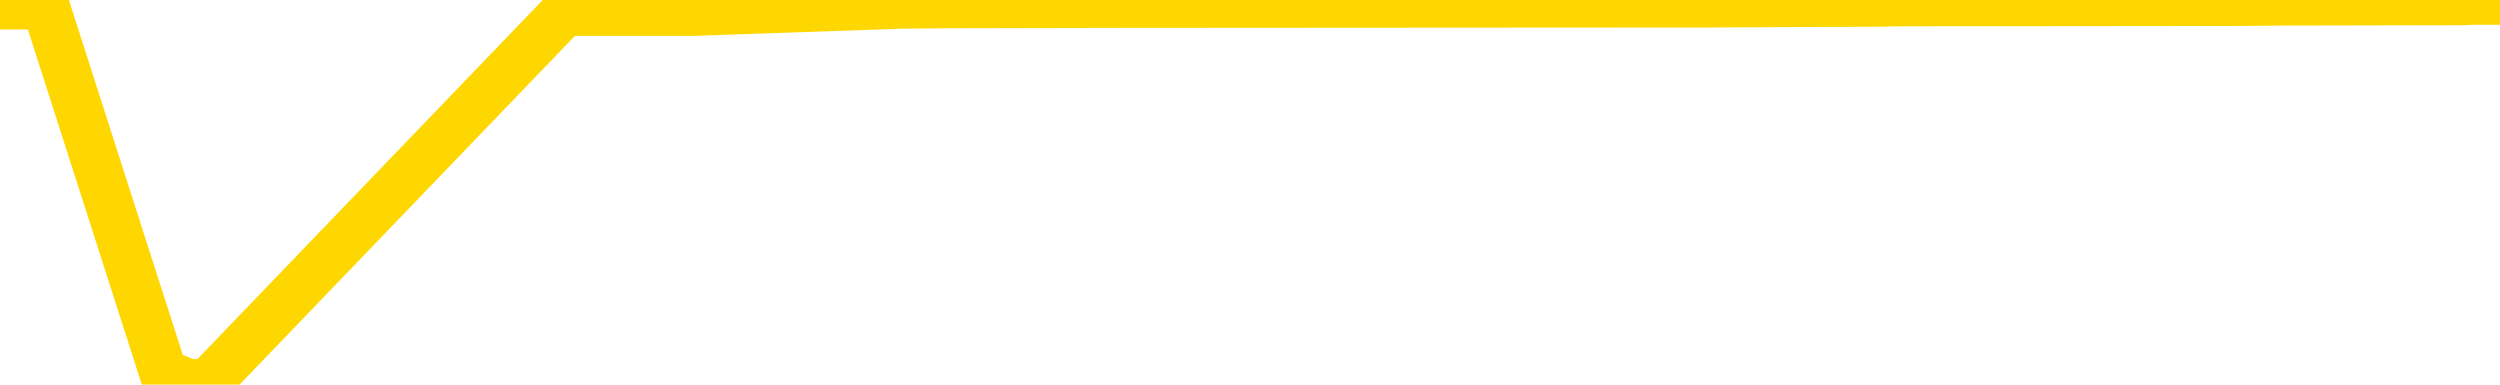 <svg xmlns="http://www.w3.org/2000/svg" version="1.1" viewBox="0 0 6500 1000">
	<path fill="none" stroke="gold" stroke-width="125" stroke-linecap="round" stroke-linejoin="round" d="M0 2754  L-1255987 2754 L-1255802 2753 L-1255312 2751 L-1255019 2750 L-1254707 2749 L-1254473 2748 L-1254420 2746 L-1254360 2745 L-1254207 2744 L-1254167 2742 L-1254034 2741 L-1253741 2741 L-1253201 2741 L-1252591 2740 L-1252543 2740 L-1251902 2739 L-1251869 2739 L-1251344 2739 L-1251211 2738 L-1250821 2736 L-1250493 2735 L-1250376 2733 L-1250164 2732 L-1249447 2732 L-1248877 2731 L-1248770 2731 L-1248596 2730 L-1248374 2728 L-1247973 2727 L-1247947 2726 L-1247019 2724 L-1246932 2723 L-1246849 2721 L-1246779 2719 L-1246482 2718 L-1246330 2717 L-1244440 2718 L-1244339 2718 L-1244077 2718 L-1243783 2718 L-1243642 2717 L-1243393 2717 L-1243357 2716 L-1243199 2715 L-1242735 2713 L-1242482 2713 L-1242270 2711 L-1242019 2710 L-1241670 2709 L-1240743 2708 L-1240649 2706 L-1240238 2705 L-1239067 2704 L-1237878 2703 L-1237786 2701 L-1237759 2700 L-1237492 2698 L-1237194 2696 L-1237065 2695 L-1237027 2693 L-1236213 2693 L-1235829 2694 L-1234768 2695 L-1234707 2695 L-1234442 2711 L-1233971 2727 L-1233778 2742 L-1233515 2758 L-1233178 2757 L-1233042 2756 L-1232587 2755 L-1231843 2755 L-1231826 2754 L-1231661 2752 L-1231592 2752 L-1231076 2751 L-1230048 2751 L-1229851 2750 L-1229363 2750 L-1229001 2749 L-1228592 2749 L-1228207 2750 L-1226503 2750 L-1226405 2750 L-1226333 2750 L-1226272 2750 L-1226088 2749 L-1225751 2749 L-1225111 2748 L-1225034 2747 L-1224972 2747 L-1224786 2746 L-1224706 2746 L-1224529 2745 L-1224510 2745 L-1224280 2745 L-1223892 2744 L-1223003 2744 L-1222964 2743 L-1222876 2742 L-1222848 2741 L-1221840 2740 L-1221690 2738 L-1221666 2737 L-1221533 2736 L-1221494 2736 L-1220235 2735 L-1220177 2735 L-1219638 2734 L-1219585 2734 L-1219539 2734 L-1219143 2733 L-1219004 2732 L-1218804 2732 L-1218657 2732 L-1218493 2732 L-1218216 2732 L-1217857 2732 L-1217305 2732 L-1216660 2731 L-1216401 2729 L-1216247 2728 L-1215846 2727 L-1215806 2727 L-1215686 2726 L-1215624 2727 L-1215610 2727 L-1215516 2727 L-1215223 2726 L-1215072 2723 L-1214741 2721 L-1214664 2719 L-1214588 2718 L-1214361 2716 L-1214295 2714 L-1214067 2713 L-1214014 2711 L-1213850 2710 L-1212844 2709 L-1212661 2709 L-1212110 2708 L-1211717 2706 L-1211319 2705 L-1210469 2704 L-1210391 2703 L-1209812 2702 L-1209370 2702 L-1209129 2701 L-1208972 2701 L-1208571 2700 L-1208551 2700 L-1208106 2699 L-1207700 2698 L-1207565 2696 L-1207389 2695 L-1207253 2693 L-1207003 2691 L-1206003 2691 L-1205921 2690 L-1205785 2689 L-1205747 2688 L-1204857 2687 L-1204641 2686 L-1204198 2686 L-1204080 2685 L-1204024 2684 L-1203347 2684 L-1203247 2683 L-1203218 2683 L-1201876 2682 L-1201471 2681 L-1201431 2681 L-1200503 2680 L-1200405 2679 L-1200272 2678 L-1199868 2677 L-1199841 2677 L-1199748 2676 L-1199532 2675 L-1199121 2673 L-1197967 2672 L-1197676 2670 L-1197647 2668 L-1197039 2668 L-1196789 2666 L-1196769 2665 L-1195840 2664 L-1195788 2663 L-1195666 2662 L-1195648 2660 L-1195493 2659 L-1195317 2658 L-1195181 2657 L-1195124 2656 L-1195016 2655 L-1194931 2654 L-1194698 2654 L-1194623 2653 L-1194314 2652 L-1194197 2651 L-1194027 2650 L-1193936 2649 L-1193833 2649 L-1193810 2649 L-1193733 2649 L-1193635 2647 L-1193268 2646 L-1193163 2645 L-1192660 2645 L-1192208 2644 L-1192170 2643 L-1192146 2642 L-1192105 2641 L-1191976 2640 L-1191875 2640 L-1191434 2639 L-1191152 2638 L-1190559 2637 L-1190429 2636 L-1190154 2635 L-1190002 2634 L-1189849 2633 L-1189764 2631 L-1189686 2631 L-1189500 2630 L-1189449 2630 L-1189422 2629 L-1189342 2628 L-1189319 2627 L-1189036 2626 L-1188432 2624 L-1187436 2623 L-1187138 2622 L-1186405 2622 L-1186160 2621 L-1186070 2620 L-1185493 2619 L-1184794 2618 L-1184042 2617 L-1183724 2617 L-1183341 2615 L-1183264 2614 L-1182629 2613 L-1182444 2613 L-1182356 2613 L-1182227 2613 L-1181914 2612 L-1181864 2611 L-1181722 2610 L-1181701 2609 L-1180733 2608 L-1180187 2608 L-1179709 2608 L-1179648 2608 L-1179324 2608 L-1179303 2607 L-1179241 2607 L-1179031 2606 L-1178954 2605 L-1178899 2604 L-1178877 2604 L-1178837 2603 L-1178822 2602 L-1178064 2601 L-1178048 2600 L-1177249 2599 L-1177096 2599 L-1176191 2598 L-1175685 2597 L-1175455 2595 L-1175414 2595 L-1175299 2595 L-1175122 2594 L-1174368 2595 L-1174233 2594 L-1174069 2593 L-1173751 2592 L-1173575 2590 L-1172553 2589 L-1172529 2587 L-1172278 2586 L-1172065 2585 L-1171431 2584 L-1171193 2582 L-1171161 2581 L-1170983 2579 L-1170902 2577 L-1170813 2576 L-1170748 2575 L-1170308 2573 L-1170285 2572 L-1169744 2572 L-1169488 2571 L-1168993 2570 L-1168116 2569 L-1168079 2568 L-1168026 2567 L-1167985 2567 L-1167868 2566 L-1167592 2565 L-1167384 2563 L-1167187 2562 L-1167164 2560 L-1167114 2558 L-1167074 2558 L-1166997 2557 L-1166399 2555 L-1166339 2554 L-1166235 2553 L-1166081 2553 L-1165449 2552 L-1164769 2551 L-1164466 2549 L-1164119 2549 L-1163921 2548 L-1163873 2546 L-1163553 2545 L-1162925 2544 L-1162778 2544 L-1162742 2543 L-1162684 2542 L-1162608 2540 L-1162366 2540 L-1162278 2540 L-1162184 2539 L-1161890 2538 L-1161756 2537 L-1161696 2536 L-1161659 2535 L-1161387 2535 L-1160381 2534 L-1160205 2533 L-1160154 2533 L-1159862 2532 L-1159669 2531 L-1159336 2530 L-1158830 2529 L-1158268 2527 L-1158253 2526 L-1158236 2525 L-1158136 2523 L-1158021 2521 L-1157982 2520 L-1157944 2519 L-1157879 2519 L-1157851 2518 L-1157712 2519 L-1157419 2519 L-1157369 2519 L-1157264 2519 L-1156999 2518 L-1156534 2517 L-1156390 2517 L-1156335 2516 L-1156278 2515 L-1156087 2514 L-1155722 2513 L-1155507 2513 L-1155313 2513 L-1155255 2513 L-1155196 2512 L-1155042 2511 L-1154772 2510 L-1154342 2514 L-1154327 2514 L-1154250 2513 L-1154186 2512 L-1154056 2507 L-1154033 2506 L-1153749 2505 L-1153701 2504 L-1153646 2503 L-1153184 2503 L-1153145 2503 L-1153105 2502 L-1152914 2501 L-1152434 2500 L-1151947 2499 L-1151930 2499 L-1151892 2498 L-1151636 2497 L-1151558 2495 L-1151329 2494 L-1151313 2493 L-1151018 2491 L-1150576 2490 L-1150129 2489 L-1149624 2489 L-1149471 2488 L-1149184 2487 L-1149144 2485 L-1148813 2485 L-1148591 2484 L-1148074 2482 L-1147998 2481 L-1147750 2480 L-1147556 2478 L-1147496 2477 L-1146719 2476 L-1146645 2476 L-1146415 2476 L-1146398 2476 L-1146336 2475 L-1146141 2474 L-1145677 2474 L-1145653 2473 L-1145524 2473 L-1144223 2473 L-1144206 2473 L-1144129 2472 L-1144035 2472 L-1143818 2472 L-1143666 2471 L-1143488 2472 L-1143434 2473 L-1143147 2474 L-1143107 2474 L-1142737 2474 L-1142297 2474 L-1142114 2474 L-1141793 2473 L-1141498 2473 L-1141052 2471 L-1140980 2471 L-1140518 2469 L-1140080 2468 L-1139898 2467 L-1138444 2466 L-1138312 2465 L-1137855 2463 L-1137629 2462 L-1137242 2461 L-1136726 2459 L-1135772 2457 L-1134977 2456 L-1134303 2455 L-1133877 2453 L-1133566 2453 L-1133336 2450 L-1132653 2448 L-1132640 2445 L-1132430 2442 L-1132408 2441 L-1132234 2439 L-1131284 2439 L-1131016 2437 L-1130200 2436 L-1129890 2435 L-1129852 2434 L-1129795 2432 L-1129178 2431 L-1128540 2430 L-1126914 2429 L-1126240 2428 L-1125598 2428 L-1125521 2428 L-1125464 2428 L-1125429 2428 L-1125400 2427 L-1125288 2425 L-1125271 2425 L-1125248 2424 L-1125094 2423 L-1125041 2421 L-1124963 2421 L-1124844 2420 L-1124746 2419 L-1124629 2418 L-1124359 2416 L-1124089 2416 L-1124072 2414 L-1123872 2413 L-1123725 2412 L-1123498 2411 L-1123364 2410 L-1123056 2409 L-1122996 2408 L-1122642 2407 L-1122294 2406 L-1122193 2405 L-1122129 2403 L-1122069 2403 L-1121684 2401 L-1121303 2400 L-1121199 2399 L-1120939 2398 L-1120668 2397 L-1120509 2396 L-1120476 2395 L-1120414 2394 L-1120273 2393 L-1120089 2393 L-1120044 2392 L-1119756 2392 L-1119740 2391 L-1119507 2391 L-1119446 2390 L-1119408 2390 L-1118828 2389 L-1118694 2389 L-1118671 2385 L-1118653 2380 L-1118635 2373 L-1118619 2366 L-1118595 2360 L-1118579 2355 L-1118557 2349 L-1118541 2343 L-1118518 2340 L-1118501 2337 L-1118479 2334 L-1118462 2333 L-1118413 2330 L-1118341 2328 L-1118307 2324 L-1118283 2320 L-1118247 2317 L-1118206 2314 L-1118169 2312 L-1118153 2309 L-1118129 2307 L-1118092 2305 L-1118075 2302 L-1118052 2301 L-1118034 2299 L-1118015 2297 L-1117999 2296 L-1117970 2293 L-1117944 2291 L-1117899 2290 L-1117882 2288 L-1117840 2288 L-1117792 2286 L-1117722 2284 L-1117706 2283 L-1117690 2281 L-1117628 2280 L-1117589 2279 L-1117550 2279 L-1117384 2278 L-1117319 2277 L-1117303 2276 L-1117258 2275 L-1117200 2274 L-1116987 2273 L-1116954 2272 L-1116912 2271 L-1116833 2270 L-1116296 2270 L-1116218 2269 L-1116114 2267 L-1116025 2266 L-1115849 2265 L-1115498 2265 L-1115342 2264 L-1114905 2263 L-1114748 2262 L-1114618 2261 L-1113914 2260 L-1113713 2259 L-1112752 2257 L-1112270 2256 L-1112171 2256 L-1112079 2256 L-1111834 2255 L-1111761 2254 L-1111318 2252 L-1111222 2252 L-1111207 2251 L-1111190 2250 L-1111166 2249 L-1110700 2248 L-1110483 2247 L-1110343 2247 L-1110049 2246 L-1109961 2245 L-1109919 2244 L-1109890 2243 L-1109717 2243 L-1109658 2242 L-1109582 2241 L-1109501 2240 L-1109432 2240 L-1109122 2239 L-1109037 2238 L-1108823 2238 L-1108788 2237 L-1108105 2236 L-1108006 2235 L-1107801 2234 L-1107754 2233 L-1107476 2233 L-1107414 2232 L-1107397 2230 L-1107319 2229 L-1107011 2228 L-1106986 2227 L-1106933 2225 L-1106910 2224 L-1106787 2224 L-1106652 2222 L-1106407 2221 L-1106282 2221 L-1105635 2220 L-1105619 2220 L-1105594 2220 L-1105414 2219 L-1105338 2218 L-1105246 2217 L-1104818 2216 L-1104402 2215 L-1104009 2214 L-1103931 2213 L-1103912 2212 L-1103548 2211 L-1103312 2211 L-1103084 2210 L-1102771 2209 L-1102693 2208 L-1102612 2206 L-1102434 2205 L-1102418 2204 L-1102153 2202 L-1102073 2201 L-1101843 2201 L-1101617 2200 L-1101301 2200 L-1101126 2199 L-1100765 2199 L-1100373 2198 L-1100304 2197 L-1100240 2196 L-1100099 2194 L-1100048 2193 L-1099946 2192 L-1099444 2191 L-1099247 2190 L-1099000 2189 L-1098815 2188 L-1098515 2188 L-1098439 2187 L-1098273 2185 L-1097389 2184 L-1097360 2183 L-1097237 2181 L-1096658 2180 L-1096580 2179 L-1095867 2179 L-1095555 2179 L-1095342 2179 L-1095325 2179 L-1094939 2179 L-1094414 2178 L-1093967 2177 L-1093638 2176 L-1093485 2175 L-1093159 2175 L-1092981 2174 L-1092899 2174 L-1092693 2173 L-1092518 2172 L-1091589 2171 L-1090699 2170 L-1090660 2169 L-1090432 2169 L-1090053 2169 L-1089265 2168 L-1089031 2167 L-1088955 2166 L-1088598 2165 L-1088026 2164 L-1087759 2163 L-1087373 2162 L-1087269 2162 L-1087099 2162 L-1086481 2162 L-1086269 2162 L-1085961 2162 L-1085908 2161 L-1085781 2160 L-1085728 2160 L-1085608 2159 L-1085272 2157 L-1084313 2156 L-1084182 2155 L-1083980 2154 L-1083349 2153 L-1083037 2152 L-1082623 2151 L-1082596 2151 L-1082451 2150 L-1082031 2149 L-1080698 2149 L-1080651 2148 L-1080523 2147 L-1080506 2146 L-1079928 2144 L-1079722 2143 L-1079693 2142 L-1079652 2142 L-1079594 2141 L-1079557 2140 L-1079478 2139 L-1079336 2138 L-1078881 2137 L-1078763 2137 L-1078478 2136 L-1078105 2135 L-1078009 2134 L-1077682 2133 L-1077328 2133 L-1077158 2132 L-1077110 2131 L-1077001 2130 L-1076912 2129 L-1076884 2128 L-1076808 2127 L-1076505 2126 L-1076471 2124 L-1076399 2124 L-1076031 2123 L-1075696 2122 L-1075615 2122 L-1075395 2121 L-1075224 2120 L-1075196 2119 L-1074699 2119 L-1074150 2117 L-1073269 2116 L-1073171 2115 L-1073094 2114 L-1072819 2113 L-1072572 2111 L-1072498 2110 L-1072436 2109 L-1072318 2108 L-1072275 2107 L-1072165 2106 L-1072088 2105 L-1071388 2104 L-1071142 2103 L-1071102 2102 L-1070946 2101 L-1070347 2101 L-1070120 2101 L-1070028 2101 L-1069553 2101 L-1068955 2100 L-1068436 2099 L-1068415 2098 L-1068269 2097 L-1067949 2097 L-1067407 2097 L-1067175 2097 L-1067005 2097 L-1066518 2096 L-1066291 2096 L-1066206 2095 L-1065860 2094 L-1065534 2094 L-1065011 2093 L-1064683 2092 L-1064083 2092 L-1063885 2090 L-1063833 2089 L-1063793 2088 L-1063511 2087 L-1062827 2086 L-1062517 2085 L-1062492 2083 L-1062301 2083 L-1062078 2082 L-1061992 2081 L-1061328 2079 L-1061304 2078 L-1061082 2077 L-1060752 2076 L-1060400 2074 L-1060195 2073 L-1059963 2072 L-1059705 2071 L-1059515 2069 L-1059468 2069 L-1059241 2068 L-1059206 2067 L-1059050 2066 L-1058836 2065 L-1058662 2064 L-1058571 2064 L-1058294 2063 L-1058050 2062 L-1057735 2061 L-1057309 2061 L-1057271 2061 L-1056788 2061 L-1056555 2061 L-1056343 2060 L-1056117 2060 L-1055567 2060 L-1055320 2059 L-1054486 2059 L-1054430 2058 L-1054408 2057 L-1054250 2056 L-1053789 2055 L-1053748 2055 L-1053408 2053 L-1053275 2052 L-1053052 2051 L-1052480 2051 L-1052008 2050 L-1051813 2049 L-1051621 2048 L-1051431 2047 L-1051329 2046 L-1050961 2046 L-1050915 2045 L-1050833 2044 L-1049540 2043 L-1049491 2042 L-1049223 2042 L-1049078 2042 L-1048527 2042 L-1048410 2041 L-1048329 2041 L-1047969 2040 L-1047746 2039 L-1047464 2038 L-1047135 2037 L-1046627 2036 L-1046515 2035 L-1046436 2034 L-1046272 2033 L-1045977 2033 L-1045509 2033 L-1045312 2034 L-1045261 2034 L-1044612 2033 L-1044490 2032 L-1044036 2032 L-1044000 2032 L-1043532 2031 L-1043421 2030 L-1043405 2029 L-1043189 2029 L-1043008 2028 L-1042476 2028 L-1041446 2028 L-1041247 2028 L-1040789 2027 L-1039840 2025 L-1039742 2024 L-1039388 2023 L-1039327 2022 L-1039313 2021 L-1039277 2020 L-1038908 2019 L-1038788 2019 L-1038546 2018 L-1038382 2017 L-1038195 2016 L-1038074 2015 L-1037003 2014 L-1036145 2013 L-1035933 2011 L-1035836 2010 L-1035662 2009 L-1035328 2008 L-1035256 2007 L-1035199 2006 L-1035023 2006 L-1034635 2005 L-1034399 2005 L-1034288 2004 L-1034171 2003 L-1033190 2002 L-1033165 2001 L-1032570 2000 L-1032538 2000 L-1032389 1999 L-1032105 1998 L-1031193 1998 L-1030247 1998 L-1030094 1997 L-1029991 1997 L-1029860 1996 L-1029717 1996 L-1029690 1995 L-1029576 1994 L-1029358 1993 L-1028676 1992 L-1028547 1991 L-1028244 1991 L-1028004 1989 L-1027671 1988 L-1027032 1987 L-1026690 1986 L-1026628 1985 L-1026473 1985 L-1025551 1985 L-1025081 1985 L-1025037 1985 L-1025024 1984 L-1024983 1983 L-1024961 1982 L-1024934 1982 L-1024790 1981 L-1024367 1980 L-1024032 1980 L-1023841 1979 L-1023413 1979 L-1023225 1978 L-1022836 1977 L-1022301 1976 L-1021929 1975 L-1021907 1975 L-1021657 1974 L-1021539 1973 L-1021463 1973 L-1021328 1972 L-1021288 1971 L-1021208 1970 L-1020814 1969 L-1020318 1968 L-1020206 1967 L-1020033 1966 L-1019725 1965 L-1019277 1964 L-1018954 1964 L-1018812 1962 L-1018385 1960 L-1018231 1959 L-1018176 1957 L-1017362 1956 L-1017343 1955 L-1016971 1955 L-1016914 1955 L-1015785 1954 L-1015717 1954 L-1015159 1953 L-1014964 1952 L-1014828 1951 L-1014594 1950 L-1014247 1950 L-1014213 1948 L-1014177 1947 L-1014109 1945 L-1013760 1945 L-1013588 1944 L-1013103 1943 L-1013087 1942 L-1012762 1941 L-1012604 1941 L-1011463 1939 L-1011439 1938 L-1011247 1936 L-1011053 1936 L-1010803 1935 L-1010786 1934 L-1009766 1933 L-1009468 1932 L-1009393 1932 L-1009256 1930 L-1009081 1929 L-1008504 1927 L-1008288 1927 L-1008225 1926 L-1008094 1925 L-1008057 1923 L-1007534 1923 L-1007396 2246 L-1007382 2246 L-1007359 2246 L-1007338 2246 L-1007111 1922 L-1006335 1922 L-1006294 1922 L-1005926 1922 L-1005848 1921 L-1005796 1920 L-1005123 1919 L-1004380 1918 L-1003955 1918 L-1003508 1918 L-1002446 1917 L-1002134 1915 L-1001724 1915 L-1001652 1914 L-1001128 1914 L-1001033 1914 L-1001016 1914 L-1000571 1913 L-1000385 1912 L-999605 1910 L-998933 1909 L-998521 1907 L-998289 1905 L-998148 1904 L-998067 1903 L-998046 1902 L-997970 1902 L-997842 1901 L-997525 1902 L-997301 1902 L-996976 1901 L-996914 1901 L-996544 1901 L-996511 1901 L-996302 1901 L-995634 1901 L-995557 1901 L-995399 1900 L-995288 1900 L-994962 1899 L-994807 1898 L-994466 1898 L-994409 1896 L-994071 1895 L-993867 1894 L-993814 1892 L-992438 1891 L-992308 1891 L-991875 1890 L-991554 1889 L-990727 1887 L-990603 1886 L-989872 1885 L-989717 1883 L-989676 1882 L-989622 1881 L-989599 1881 L-989485 1880 L-989189 1879 L-988899 1878 L-988844 1877 L-988724 1877 L-988693 1876 L-988594 1875 L-988150 1875 L-987998 1874 L-987163 1874 L-986621 1873 L-986286 1873 L-986271 1872 L-986195 1872 L-986079 1871 L-985884 1870 L-985620 1869 L-984785 1868 L-984689 1868 L-984167 1867 L-984126 1866 L-984026 1865 L-983198 1865 L-983063 1864 L-982724 1864 L-982170 1863 L-981791 1863 L-981628 1862 L-981318 1861 L-980505 1860 L-980199 1859 L-979931 1859 L-979609 1859 L-979288 1860 L-979013 1860 L-978184 1859 L-978089 1858 L-977997 1855 L-977892 1853 L-977505 1850 L-977025 1849 L-977009 1848 L-976890 1847 L-976522 1845 L-976427 1845 L-975593 1843 L-975516 1842 L-975217 1841 L-975126 1840 L-974719 1839 L-974609 1837 L-973909 1836 L-973436 1836 L-973376 1835 L-973157 1833 L-972884 1832 L-972771 1831 L-971743 1831 L-971357 1830 L-971337 1829 L-971004 1828 L-970759 1827 L-970326 1827 L-970216 1826 L-970098 1825 L-969646 1823 L-969056 1822 L-968719 1822 L-966827 1821 L-966713 1819 L-966501 1818 L-965183 1817 L-965076 1633 L-965010 1451 L-964974 1283 L-964912 1283 L-964413 1465 L-963738 1646 L-963716 1813 L-963446 1811 L-962477 1811 L-961788 1810 L-961626 1809 L-961085 1808 L-960996 1808 L-959976 1807 L-959029 1805 L-958663 1806 L-958560 1807 L-957972 1807 L-957913 1807 L-957812 1806 L-957372 1804 L-957264 1804 L-956823 1803 L-955823 1800 L-955566 1798 L-955464 1795 L-955333 1794 L-954967 1792 L-954386 1790 L-954355 1790 L-954039 1789 L-952056 1788 L-951941 1787 L-951873 1787 L-951514 1786 L-949896 1785 L-949718 1785 L-949574 1785 L-948752 1786 L-948699 1787 L-948644 1787 L-948210 1787 L-947230 1788 L-947156 1788 L-946071 1787 L-945858 1787 L-945142 1785 L-944753 1785 L-944535 1783 L-944215 1781 L-943721 1780 L-943594 1779 L-943365 1777 L-943132 1776 L-943073 1775 L-942784 1774 L-942512 1772 L-941482 1772 L-939817 1771 L-939397 1770 L-939260 1769 L-939104 1769 L-938799 1768 L-938571 1767 L-938412 1766 L-938253 1764 L-938084 1763 L-938036 1762 L-937983 1761 L-937961 1761 L-937575 1760 L-937326 1760 L-937055 1760 L-936894 1760 L-936805 1760 L-935146 1760 L-934981 1761 L-934601 1760 L-934141 1760 L-933531 1758 L-932438 1758 L-932007 1757 L-931976 1756 L-931913 1755 L-931896 1754 L-930192 1753 L-930150 1753 L-929684 1752 L-929497 1751 L-929465 1749 L-928869 1749 L-928820 1748 L-928497 1747 L-928446 1746 L-928236 1745 L-928218 1744 L-927951 1743 L-927899 1742 L-927430 1741 L-926919 1740 L-926841 1740 L-926547 1739 L-926530 1738 L-926491 1737 L-926420 1736 L-926263 1735 L-925317 1735 L-925261 1735 L-924740 1735 L-924547 1735 L-924446 1735 L-924221 1734 L-923711 1734 L-923323 1756 L-923253 1756 L-922905 1755 L-922548 1754 L-921419 1731 L-921367 1729 L-921141 1728 L-921107 1727 L-920983 1726 L-920884 1726 L-920619 1726 L-919879 1726 L-919300 1726 L-919007 1726 L-918301 1726 L-918122 1726 L-918099 1726 L-917463 1725 L-917152 1724 L-916755 1724 L-916726 1723 L-916705 1722 L-916551 1721 L-915866 1721 L-915849 1721 L-915509 1721 L-915237 1721 L-915200 1720 L-915143 1718 L-915122 1717 L-915050 1717 L-914718 1716 L-914612 1715 L-914583 1713 L-914385 1712 L-914232 1712 L-913364 1711 L-912801 1709 L-912785 1709 L-912684 1708 L-912582 1709 L-912435 1709 L-912357 1709 L-912319 1708 L-912264 1708 L-912190 1707 L-912045 1706 L-911564 1706 L-911159 1705 L-910293 1706 L-910273 1706 L-910015 1706 L-909939 1706 L-909910 1705 L-909899 1703 L-909882 1703 L-909589 1702 L-909550 1701 L-909478 1700 L-909404 1699 L-909199 1699 L-909039 1696 L-908738 1694 L-908660 1690 L-908643 1688 L-908427 1686 L-908196 1686 L-908086 1687 L-907716 1688 L-907558 1688 L-907326 1688 L-907158 1688 L-907013 1687 L-906881 1686 L-905605 1685 L-905201 1683 L-905141 1682 L-905024 1680 L-904599 1680 L-904583 1678 L-904521 1677 L-904248 1676 L-904136 1675 L-903853 1673 L-903576 1672 L-903151 1671 L-903129 1670 L-903050 1669 L-902925 1668 L-902338 1667 L-901947 1667 L-901611 1666 L-901022 1665 L-900920 1665 L-900750 1664 L-900613 1664 L-899786 1663 L-898600 1662 L-898564 1662 L-898509 1662 L-898288 1661 L-898083 1661 L-897929 1661 L-897672 1660 L-897596 1659 L-897053 1658 L-897016 1657 L-896768 1657 L-896380 1656 L-895554 1655 L-895196 1654 L-894886 1654 L-894628 1653 L-894404 1653 L-893998 1652 L-893881 1651 L-893698 1650 L-893645 1650 L-893456 1649 L-893286 1648 L-893257 1648 L-892976 1647 L-892666 1646 L-892528 1645 L-892218 1644 L-892024 1644 L-892009 1644 L-891290 1644 L-891156 1642 L-890858 1641 L-890768 1640 L-890167 1640 L-890129 1639 L-890050 1639 L-889430 1638 L-889279 1636 L-889238 1635 L-888927 1635 L-888736 1634 L-888543 1632 L-888487 1630 L-888178 1630 L-888126 1629 L-888071 1630 L-888046 1630 L-887921 1630 L-887110 1629 L-887034 1628 L-886493 1627 L-886224 1626 L-885565 1625 L-884657 1625 L-884416 1624 L-883884 1623 L-883667 1622 L-882559 1623 L-882509 1623 L-881733 1623 L-881185 1622 L-881074 1621 L-880922 1620 L-880866 1619 L-880701 1618 L-880324 1617 L-879876 1616 L-879821 1616 L-879667 1615 L-878987 1614 L-878767 1613 L-878249 1612 L-877400 1611 L-877384 1610 L-875593 1609 L-875039 1608 L-874921 1607 L-873916 1607 L-873879 1606 L-873646 1606 L-873554 1606 L-873514 1606 L-873182 1605 L-872830 1604 L-872565 1603 L-872278 1602 L-871967 1600 L-871713 1598 L-871619 1598 L-871129 1597 L-870922 1596 L-870356 1595 L-870242 1596 L-869891 1595 L-869840 1595 L-869799 1595 L-869196 1593 L-868462 1592 L-867881 1590 L-867645 1589 L-867105 1586 L-866952 1584 L-866451 1584 L-866241 1582 L-866218 1582 L-866159 1581 L-865197 1581 L-865019 1580 L-864577 1580 L-864553 1578 L-864398 1577 L-864316 1577 L-864166 1578 L-863519 1578 L-863469 1577 L-862349 1576 L-861365 1575 L-861304 1575 L-860583 1574 L-859718 1573 L-859339 1572 L-859121 1572 L-858361 1571 L-858309 1571 L-858000 1569 L-857149 1569 L-856955 1568 L-856779 1567 L-856554 1567 L-856428 1566 L-856236 1566 L-856003 1566 L-855833 1566 L-855547 1566 L-855268 1566 L-855185 1565 L-855014 1564 L-854998 1562 L-854843 1561 L-854804 1561 L-854029 1560 L-853952 1560 L-853720 1558 L-853293 1557 L-852948 1557 L-852365 1556 L-852096 1556 L-851837 1556 L-851707 1554 L-851691 1553 L-851577 1552 L-851554 1552 L-851320 1551 L-851284 1550 L-849967 1550 L-849912 1549 L-849233 1548 L-848660 1548 L-848535 1548 L-848382 1548 L-848305 1548 L-847993 1546 L-847720 1545 L-847631 1543 L-847529 1543 L-846601 1543 L-846525 1543 L-846161 1543 L-846136 1542 L-846100 1541 L-845324 1539 L-845232 1539 L-845092 1538 L-844691 1537 L-844429 1537 L-844186 1538 L-843971 1537 L-843891 1537 L-843815 1537 L-843738 1537 L-843551 1538 L-843485 1538 L-843235 1538 L-843180 1537 L-843043 1536 L-842963 1534 L-842850 1534 L-842626 1533 L-842462 1532 L-842421 1531 L-842252 1530 L-841881 1529 L-841866 1529 L-841750 1528 L-841029 1527 L-840993 1526 L-840860 1526 L-840512 1525 L-840101 1525 L-840065 1525 L-839987 1525 L-839948 1524 L-839584 1523 L-839379 1522 L-839364 1521 L-839019 1520 L-838670 1520 L-838345 1520 L-838243 1520 L-838090 1520 L-837896 1519 L-837664 1519 L-837572 1519 L-837416 1519 L-837339 1519 L-837298 1518 L-837185 1517 L-837161 1516 L-836911 1516 L-836772 1515 L-836194 1512 L-835366 1511 L-834878 1509 L-834757 1508 L-834718 1507 L-834705 1507 L-834553 1505 L-834452 1503 L-834219 1502 L-833829 1501 L-833525 1500 L-833509 1499 L-833338 1498 L-833100 1497 L-832503 1497 L-831899 1496 L-831860 1496 L-831819 1496 L-831666 1495 L-831613 1494 L-831551 1493 L-831482 1493 L-831428 1491 L-831403 1490 L-831356 1489 L-831261 1488 L-831124 1487 L-830971 1486 L-830839 1485 L-830798 1485 L-830762 1484 L-830700 1484 L-830427 1482 L-830113 1481 L-830072 1479 L-829987 1479 L-829809 1478 L-829572 1477 L-829214 1476 L-829184 1475 L-828615 1475 L-828492 1474 L-828256 1473 L-828234 1473 L-827952 1472 L-827667 1472 L-827411 1472 L-826839 1471 L-826543 1470 L-826467 1470 L-825768 1469 L-825690 1468 L-825655 1467 L-825629 1466 L-825577 1465 L-825383 1464 L-825243 1462 L-825207 1461 L-825167 1461 L-824571 1460 L-824339 1459 L-824056 1465 L-824001 1470 L-823927 1475 L-823849 1480 L-823613 1479 L-823369 1478 L-823234 1477 L-823127 1476 L-823047 1475 L-822660 1474 L-822533 1473 L-822381 1472 L-822343 1471 L-822197 1470 L-821975 1470 L-821802 1469 L-821733 1468 L-820911 1466 L-820895 1466 L-820600 1465 L-819813 1465 L-819503 1465 L-819357 1464 L-819128 1463 L-818928 1461 L-817991 1461 L-817954 1460 L-817931 1459 L-817891 1457 L-817622 1456 L-817025 1456 L-816962 1455 L-816926 1454 L-816909 1453 L-816214 1453 L-816013 1453 L-815981 1453 L-815648 1453 L-815540 1452 L-814915 1451 L-814411 1450 L-814374 1448 L-813932 1448 L-813835 1447 L-813677 1447 L-813363 1447 L-813351 1447 L-812911 1448 L-812429 1449 L-812300 1449 L-811980 1449 L-811911 1448 L-811607 1448 L-811431 1447 L-811238 1447 L-810995 1445 L-810797 1443 L-810772 1442 L-810194 1441 L-810124 1440 L-809714 1439 L-809660 1438 L-809614 1438 L-809250 1437 L-809103 1436 L-808898 1435 L-808802 1435 L-808647 1434 L-808585 1433 L-808437 1432 L-808337 1431 L-807780 1431 L-807758 1433 L-807586 1433 L-807044 1434 L-806983 1434 L-806929 1433 L-806900 1431 L-806829 1430 L-806813 1429 L-806749 1428 L-806713 1426 L-806558 1425 L-806232 1424 L-805666 1424 L-805652 1423 L-805590 1421 L-805488 1420 L-805442 1420 L-805199 1419 L-804777 1419 L-804623 1419 L-802881 1417 L-802339 1416 L-801396 1415 L-800987 1415 L-800445 1413 L-800249 1412 L-800080 1411 L-799785 1411 L-799670 1410 L-799655 1410 L-799500 1409 L-799360 1408 L-799284 1406 L-799152 1406 L-798804 1406 L-798433 1407 L-797835 1407 L-797659 1407 L-797503 1406 L-797234 1406 L-797083 1406 L-796792 1408 L-796768 1410 L-796685 1411 L-796457 1413 L-795758 1412 L-795631 1411 L-795200 1411 L-795106 1410 L-793901 1410 L-793852 1409 L-793558 1409 L-793155 1408 L-792879 1406 L-792860 1406 L-792742 1405 L-792666 1404 L-792484 1403 L-792004 1402 L-791553 1401 L-791143 1400 L-791112 1399 L-790694 1398 L-790580 1398 L-790462 1398 L-790447 1398 L-790252 1397 L-790231 1396 L-789999 1395 L-789555 1394 L-789236 1392 L-788771 1392 L-788606 1392 L-788451 1391 L-788295 1391 L-787842 1391 L-787523 1391 L-787468 1392 L-787097 1392 L-787059 1392 L-786732 1392 L-786616 1392 L-786517 1391 L-786191 1389 L-785804 1388 L-785543 1388 L-785185 1386 L-784928 1385 L-782758 1384 L-782709 1383 L-782686 1383 L-782275 1383 L-782213 1383 L-782143 1383 L-781912 1383 L-781601 1383 L-781298 1381 L-781254 1380 L-780946 1379 L-780813 1379 L-780596 1378 L-779884 1377 L-779729 1377 L-779591 1376 L-779442 1376 L-779421 1376 L-779227 1375 L-779201 1374 L-779110 1374 L-779088 1373 L-779072 1372 L-778972 1371 L-778043 1370 L-777585 1370 L-776493 1369 L-776071 1369 L-775667 1368 L-775628 1367 L-775375 1366 L-774600 1365 L-774584 1364 L-774559 1363 L-774366 1362 L-773630 1361 L-773361 1360 L-773320 1360 L-772921 1358 L-772896 1357 L-772107 1356 L-771427 1356 L-770056 1355 L-769786 1354 L-769737 1353 L-769200 1351 L-769167 1351 L-769065 1349 L-768741 1348 L-768662 1347 L-768393 1347 L-767480 1347 L-767342 1347 L-767093 1345 L-766547 1345 L-766125 1344 L-765932 1343 L-765917 1343 L-765779 1342 L-765685 1341 L-765558 1340 L-765298 1339 L-765273 1337 L-765182 1337 L-764872 1336 L-764811 1335 L-764694 1335 L-764345 1335 L-763534 1335 L-763303 1333 L-762474 1333 L-762241 1332 L-762025 1331 L-761506 1331 L-760868 1330 L-760452 1329 L-760130 1328 L-759649 1328 L-759223 1328 L-759162 1327 L-758814 1327 L-758773 1326 L-758759 1325 L-758660 1324 L-758614 1324 L-758129 1323 L-757328 1323 L-756993 1323 L-755912 1322 L-755432 1321 L-755409 1320 L-755269 1319 L-754713 1319 L-754017 1318 L-753708 1317 L-753486 1316 L-753381 1315 L-753279 1314 L-752607 1313 L-752513 1312 L-752491 1312 L-752414 1311 L-752236 1311 L-752064 1311 L-751883 1310 L-751870 1310 L-751794 1309 L-751629 1308 L-751114 1307 L-751099 1306 L-750958 1306 L-750596 1305 L-750571 1305 L-750441 1305 L-750416 1304 L-750054 1303 L-749528 1301 L-749435 1301 L-749219 1299 L-749126 1298 L-749101 1297 L-748637 1296 L-748560 1296 L-748158 1296 L-747707 1296 L-746455 1295 L-746417 1294 L-745985 1293 L-745952 1292 L-745233 1292 L-745057 1291 L-744921 1290 L-744615 1289 L-744560 1288 L-744535 1287 L-744519 1285 L-744344 1284 L-744155 1283 L-743647 1283 L-743273 1277 L-742935 1269 L-742896 1263 L-742177 1257 L-742084 1256 L-742045 1255 L-741503 1255 L-741480 1255 L-741078 1254 L-740652 1253 L-740381 1253 L-740201 1252 L-739956 1251 L-739932 1250 L-739876 1248 L-739259 1247 L-738756 1246 L-738369 1246 L-737750 1247 L-737534 1247 L-737379 1248 L-736087 1246 L-735987 1246 L-735545 1244 L-735214 1243 L-734913 1241 L-734671 1241 L-733936 1239 L-733357 1238 L-732527 1237 L-732427 1237 L-731869 1236 L-731731 1235 L-730090 1234 L-730029 1234 L-729935 1234 L-728968 1234 L-728790 1233 L-728503 1233 L-728285 1233 L-728207 1232 L-727936 1232 L-727821 1232 L-727668 1231 L-727357 1230 L-727279 1229 L-727188 1229 L-727111 1228 L-726994 1228 L-726815 1228 L-726723 1227 L-726685 1226 L-726182 1226 L-725963 1225 L-725834 1225 L-725679 1224 L-725624 1223 L-725500 1223 L-725115 1223 L-724606 1222 L-724534 1221 L-724054 1220 L-723977 1219 L-723876 1219 L-723643 1219 L-723178 1219 L-722948 1219 L-722932 1219 L-722700 1219 L-722545 1219 L-722483 1219 L-722290 1218 L-722020 1216 L-721268 1215 L-720315 1215 L-720279 1214 L-720054 1214 L-719614 1214 L-719333 1213 L-718985 1212 L-717916 1211 L-716988 1211 L-716857 1211 L-716811 1211 L-716741 1210 L-716587 1210 L-716509 1209 L-716336 1207 L-715901 1205 L-715697 1205 L-715636 1203 L-715054 1202 L-714900 1200 L-714784 1200 L-714744 1199 L-714574 1198 L-714437 1197 L-714227 1196 L-714149 1195 L-714126 1194 L-713917 1192 L-713507 1191 L-713483 1191 L-713259 1190 L-713114 1189 L-713079 1188 L-713066 1187 L-713043 1187 L-712810 1186 L-712625 1185 L-712407 1184 L-712382 1183 L-711693 1182 L-711589 1182 L-711554 1181 L-711533 1180 L-711339 1179 L-711286 1178 L-711169 1177 L-711087 1177 L-710976 1176 L-710662 1175 L-710202 1174 L-709947 1173 L-709713 1172 L-709583 1171 L-709231 1170 L-709172 1169 L-709019 1168 L-708447 1167 L-708360 1166 L-708207 1164 L-707911 1163 L-707541 1161 L-707238 1159 L-707161 1159 L-706756 1158 L-706588 1158 L-706444 1158 L-705904 1158 L-705844 1158 L-705828 1156 L-705662 1155 L-705456 1155 L-705381 1155 L-705288 1154 L-704878 1153 L-704863 1152 L-704839 1152 L-704646 1151 L-704570 1159 L-704399 1166 L-704337 1173 L-704321 1180 L-703807 1179 L-703586 1178 L-702967 1177 L-702713 1176 L-702519 1175 L-702480 1174 L-702406 1174 L-702341 1174 L-701691 1174 L-701652 1175 L-701478 1175 L-701412 1175 L-700738 1175 L-700349 1173 L-700087 1173 L-699849 1172 L-699771 1170 L-699756 1168 L-699554 1168 L-699183 1166 L-698958 1165 L-698322 1164 L-698302 1164 L-697915 1164 L-697821 1164 L-697763 1163 L-697487 1162 L-697178 1162 L-697101 1161 L-696249 1162 L-695907 1166 L-695470 1171 L-695036 1175 L-694541 1179 L-694391 1178 L-694123 1179 L-692885 1180 L-692828 1182 L-691064 1182 L-690874 1182 L-689864 1181 L-689713 1180 L-689337 1182 L-689016 1183 L-688411 1185 L-688341 1187 L-688164 1186 L-687336 1185 L-687197 1184 L-686810 1183 L-686626 1182 L-686582 1182 L-686462 1181 L-686252 1180 L-685805 1178 L-685457 1177 L-685325 1177 L-684916 1176 L-684565 1176 L-684280 1175 L-684087 1174 L-683932 1174 L-683768 1173 L-683700 1173 L-683600 1173 L-683366 1172 L-683250 1172 L-683197 1171 L-682655 1171 L-682191 1170 L-681009 1170 L-680875 1170 L-680851 1170 L-680798 1170 L-680130 1170 L-679096 1168 L-678902 1168 L-678722 1167 L-678570 1167 L-678530 1166 L-678515 1166 L-678453 1165 L-678128 1164 L-676968 1164 L-676774 1163 L-676597 1162 L-675483 1161 L-674623 1160 L-674517 1160 L-674043 1159 L-673851 1159 L-671529 1159 L-671451 1158 L-671330 1156 L-671296 1155 L-671258 1154 L-671164 1151 L-670948 1150 L-670367 1148 L-669981 1147 L-669208 1146 L-669130 1145 L-668433 1145 L-667891 1145 L-667850 1145 L-667720 1145 L-667256 1144 L-667217 1143 L-667083 1142 L-666715 1141 L-666685 1141 L-666535 1141 L-666134 1140 L-664310 1141 L-663503 1140 L-662785 1140 L-662768 1140 L-662454 1138 L-661893 1137 L-661391 1136 L-660872 1136 L-660851 1135 L-659107 1134 L-658938 1133 L-658742 1132 L-657848 1132 L-657330 1130 L-657119 1129 L-656861 1128 L-656152 1127 L-655202 1127 L-654543 1126 L-654504 1124 L-654218 1123 L-654135 1123 L-654040 1123 L-653908 1122 L-653831 1122 L-653096 1122 L-652758 1121 L-652709 1122 L-652453 1122 L-652167 1121 L-651741 1121 L-651161 1120 L-650902 1120 L-650751 1119 L-650503 1119 L-650465 1119 L-649668 1118 L-649630 1118 L-649453 1118 L-649044 1116 L-648815 1116 L-648739 1116 L-648608 1116 L-648491 1115 L-648143 1114 L-648080 1113 L-647927 1113 L-647187 1112 L-647075 1111 L-646905 1110 L-646866 1109 L-646571 1109 L-646170 1109 L-645994 1109 L-645899 1109 L-645590 1109 L-644788 1108 L-644330 1106 L-643810 1105 L-643321 1104 L-642626 1104 L-641579 1103 L-641310 1103 L-641256 1102 L-641096 1102 L-640844 1102 L-640598 1101 L-640519 1100 L-640305 1099 L-639993 1098 L-639530 1096 L-639515 1095 L-639219 1095 L-639206 1095 L-638215 1094 L-637542 1093 L-637207 1091 L-636591 1091 L-636454 1091 L-635815 1090 L-635685 1089 L-634734 1087 L-634635 1086 L-634075 1085 L-633666 1085 L-633238 1085 L-633147 1084 L-632312 1084 L-631949 1084 L-631909 1085 L-631777 1086 L-631600 1086 L-631384 1086 L-631330 1085 L-631173 1083 L-630920 1082 L-629820 1081 L-629743 1081 L-629523 1080 L-629392 1078 L-629356 1077 L-629162 1077 L-629063 1076 L-628579 1075 L-628295 1074 L-628135 1073 L-628040 1072 L-627768 1071 L-627498 1070 L-627482 1067 L-627344 1064 L-627206 1062 L-626879 1059 L-626570 1057 L-626529 1056 L-626453 1054 L-626338 1054 L-625488 1052 L-625161 1051 L-624830 1050 L-624697 1050 L-624481 1050 L-624465 1050 L-623784 1050 L-623691 1049 L-623667 1048 L-623652 1046 L-623613 1045 L-623201 1044 L-622932 1043 L-622892 1042 L-622524 1042 L-622314 1041 L-621231 1041 L-621215 1040 L-621186 1040 L-621166 1040 L-620789 1038 L-620534 1037 L-620286 1036 L-620147 1034 L-620015 1033 L-619683 1032 L-619590 1031 L-619529 1031 L-618971 1030 L-618910 1029 L-618754 1028 L-618559 1027 L-618367 1027 L-618352 1026 L-618313 1025 L-618274 1024 L-618003 1023 L-617880 1022 L-617848 1022 L-617748 1022 L-617593 1022 L-617452 1022 L-617167 1021 L-616842 1021 L-616146 1020 L-616123 1020 L-615614 1020 L-614768 1020 L-614405 1019 L-614250 1018 L-613646 1018 L-613476 1018 L-613416 1018 L-613360 1017 L-612305 1017 L-612286 1017 L-611381 1017 L-611359 1017 L-611192 1016 L-610950 1016 L-610900 1015 L-610845 1013 L-610708 1013 L-610668 1012 L-609740 1011 L-609685 1011 L-609563 1011 L-609491 1011 L-609375 1011 L-609197 1012 L-608214 1011 L-608075 1011 L-607957 1009 L-607663 1008 L-607416 1007 L-607379 1006 L-607324 1007 L-607303 1007 L-607170 1007 L-607091 1007 L-606953 1006 L-606330 1006 L-606164 1005 L-605699 1005 L-605523 1004 L-605506 1003 L-605446 1002 L-605329 1001 L-604847 1000 L-604151 999 L-603778 999 L-603609 998 L-602643 997 L-602488 996 L-602310 996 L-602218 995 L-601962 995 L-601792 995 L-601145 995 L-601134 995 L-600554 994 L-600416 994 L-600360 992 L-599625 991 L-599587 990 L-599509 990 L-598867 990 L-598093 990 L-598000 989 L-597951 989 L-597936 988 L-597900 988 L-597884 986 L-597821 985 L-597805 985 L-597785 985 L-597630 984 L-597591 983 L-597575 982 L-597536 981 L-597396 981 L-597320 980 L-596955 979 L-596607 978 L-595834 977 L-595231 976 L-595035 976 L-594805 976 L-594667 975 L-594029 975 L-593740 974 L-593718 974 L-593258 973 L-593025 973 L-592970 972 L-592932 972 L-592429 971 L-591879 970 L-591091 969 L-589968 969 L-589073 968 L-588985 968 L-588686 967 L-588614 967 L-588498 966 L-587322 965 L-586974 964 L-586951 963 L-586432 963 L-586285 962 L-586177 961 L-585968 960 L-585813 959 L-585790 958 L-585596 958 L-585520 957 L-585376 956 L-584575 955 L-584429 954 L-584149 953 L-583972 953 L-583662 952 L-582850 951 L-581922 951 L-580330 950 L-580087 949 L-579446 949 L-579250 948 L-579173 947 L-578655 946 L-578423 946 L-578400 945 L-578268 945 L-577929 944 L-577918 944 L-577702 943 L-577665 942 L-577123 941 L-576594 940 L-576526 939 L-576233 938 L-575686 936 L-575650 935 L-575598 935 L-575498 933 L-575266 933 L-574686 933 L-574588 934 L-574514 934 L-574182 933 L-573432 932 L-573393 931 L-572713 931 L-572559 931 L-572232 931 L-572016 930 L-571785 930 L-571488 929 L-571242 928 L-570891 927 L-570838 926 L-570079 926 L-569385 924 L-569035 922 L-568571 921 L-567938 921 L-567529 920 L-567451 921 L-567025 921 L-566382 920 L-566213 920 L-565471 919 L-565284 918 L-564989 917 L-564417 917 L-564391 916 L-563372 916 L-562885 915 L-562792 915 L-562731 914 L-562443 913 L-562157 912 L-562095 912 L-561915 912 L-561204 911 L-561029 910 L-560830 909 L-560678 908 L-560587 908 L-560525 907 L-559983 907 L-559672 906 L-559581 904 L-559503 903 L-558936 902 L-558845 902 L-558590 900 L-558264 899 L-558226 896 L-558072 894 L-557840 893 L-557518 892 L-556385 891 L-556186 890 L-555660 889 L-555416 889 L-555170 889 L-555090 888 L-555070 886 L-554993 885 L-554938 884 L-554860 883 L-554821 882 L-554643 880 L-554606 880 L-554374 879 L-553136 878 L-552810 877 L-552770 876 L-551988 875 L-551841 874 L-550850 873 L-550643 873 L-550218 873 L-550090 873 L-549686 874 L-549598 873 L-548941 872 L-548234 871 L-547625 871 L-547432 870 L-547199 868 L-546581 867 L-546285 866 L-545845 865 L-545691 864 L-545536 863 L-544780 862 L-544429 861 L-544027 861 L-543989 860 L-542982 860 L-542663 860 L-542416 859 L-541716 857 L-541642 857 L-541330 856 L-540250 855 L-540059 854 L-539825 854 L-539630 853 L-539130 853 L-538376 853 L-538262 853 L-538062 853 L-538021 852 L-537928 851 L-537615 850 L-537527 849 L-537411 848 L-537093 848 L-537024 848 L-536999 847 L-536637 846 L-536599 845 L-536382 844 L-535879 845 L-535276 846 L-535065 848 L-534912 848 L-534874 848 L-534830 847 L-534795 846 L-534663 845 L-534253 844 L-533883 844 L-533829 843 L-533813 842 L-533734 841 L-533324 840 L-533171 839 L-533155 838 L-533116 837 L-532937 835 L-532861 835 L-532630 834 L-531840 833 L-531762 833 L-531027 831 L-530872 830 L-530632 829 L-530570 827 L-530485 826 L-530462 825 L-530344 823 L-530330 821 L-530268 820 L-530231 819 L-530136 818 L-530114 818 L-529998 817 L-529765 816 L-529595 815 L-528775 815 L-528374 814 L-528219 814 L-527714 814 L-527600 814 L-527003 814 L-526629 813 L-526577 813 L-526384 812 L-525687 812 L-525649 812 L-525504 812 L-525279 811 L-525017 810 L-524643 809 L-524217 808 L-524088 807 L-524068 806 L-523575 806 L-522878 805 L-522647 806 L-522493 806 L-521525 806 L-521300 807 L-521022 807 L-521006 806 L-520480 805 L-519951 804 L-519803 803 L-519784 803 L-519242 802 L-518932 801 L-518814 799 L-518623 798 L-518486 796 L-518159 795 L-518043 794 L-517733 794 L-517307 793 L-517251 793 L-517018 794 L-516922 794 L-516789 794 L-516492 794 L-516378 793 L-516014 793 L-515701 793 L-515218 792 L-515048 791 L-514800 790 L-514584 789 L-514058 789 L-513871 787 L-513516 786 L-512881 785 L-512726 784 L-511986 783 L-511566 782 L-511386 781 L-511310 781 L-511179 780 L-510885 780 L-510844 779 L-510614 779 L-510421 778 L-510166 778 L-509740 777 L-509631 776 L-509012 776 L-508831 776 L-507619 776 L-506972 777 L-506821 777 L-506784 777 L-506652 777 L-506551 776 L-506535 775 L-506453 775 L-506242 774 L-506125 773 L-505762 772 L-505391 771 L-504694 771 L-504292 770 L-504187 769 L-504169 768 L-503224 767 L-503029 766 L-502877 765 L-502821 763 L-502065 763 L-502048 765 L-501559 766 L-501429 767 L-501236 767 L-500346 766 L-500306 766 L-500268 765 L-500191 764 L-500152 764 L-500075 763 L-499991 762 L-499727 761 L-499494 761 L-499432 760 L-498952 759 L-498615 759 L-498504 758 L-498311 757 L-498134 757 L-498075 757 L-498039 756 L-497769 755 L-497071 753 L-497018 752 L-496724 750 L-496322 748 L-495758 748 L-494885 747 L-494580 746 L-494542 745 L-494419 744 L-493821 743 L-493691 743 L-493491 742 L-493453 741 L-492840 740 L-492661 739 L-492646 738 L-492428 737 L-492350 735 L-492043 735 L-491911 734 L-491679 734 L-491344 734 L-491253 734 L-491152 733 L-491115 732 L-490571 732 L-490379 731 L-489838 730 L-489412 729 L-489280 729 L-489219 729 L-488987 729 L-488971 729 L-488483 730 L-488402 730 L-488384 730 L-486992 731 L-486856 731 L-486742 730 L-486108 729 L-485968 729 L-485850 728 L-485696 726 L-485660 725 L-485581 725 L-485527 725 L-484535 725 L-484498 725 L-484366 725 L-484305 723 L-484206 722 L-483916 721 L-483902 720 L-483592 720 L-483492 721 L-483027 720 L-482973 807 L-482831 894 L-482703 981 L-482471 1068 L-481902 1067 L-481813 1066 L-481790 1066 L-481503 1065 L-480821 1064 L-480744 1063 L-480707 1063 L-480691 1062 L-480491 1061 L-480071 1059 L-479800 1059 L-478927 1059 L-478634 1059 L-478523 1059 L-477789 1058 L-477662 1057 L-477302 1056 L-477050 1056 L-476178 1055 L-476009 1055 L-475948 1054 L-475893 1054 L-475545 1053 L-475522 1052 L-475313 1051 L-475173 1050 L-475042 1049 L-474919 1049 L-474796 1048 L-474559 1047 L-474268 1046 L-473609 1045 L-473587 1045 L-473433 1044 L-473315 1043 L-472351 1042 L-472295 1041 L-472062 1040 L-472040 1040 L-471714 1039 L-471599 1039 L-471559 1038 L-471057 1038 L-470758 1037 L-470646 1036 L-470104 1036 L-469045 1035 L-468419 1034 L-468247 1033 L-468000 1032 L-467743 1031 L-467612 1031 L-467591 1030 L-466923 1029 L-466027 1028 L-465981 1027 L-465911 1027 L-465795 1027 L-465575 1026 L-465384 1026 L-465344 1025 L-465152 1024 L-464493 1024 L-463876 1023 L-463837 1028 L-463241 1033 L-463179 1037 L-462057 1041 L-462003 1041 L-461882 1040 L-461616 1040 L-461552 1040 L-461283 1040 L-461207 1039 L-460991 1039 L-460508 1038 L-460239 1037 L-460107 1037 L-459875 1036 L-459850 1033 L-459835 1030 L-459813 1026 L-459797 1022 L-459773 1017 L-459759 1013 L-459735 1008 L-459720 1003 L-459697 999 L-459682 995 L-459660 990 L-459643 988 L-459615 985 L-459597 982 L-459579 981 L-459543 978 L-459503 976 L-459488 975 L-459463 972 L-459411 971 L-459386 969 L-459310 967 L-459272 967 L-459256 965 L-459193 963 L-459179 962 L-459133 959 L-459062 958 L-459024 957 L-458999 955 L-458947 953 L-458922 953 L-458906 952 L-458845 951 L-458807 950 L-458730 949 L-458715 949 L-458687 947 L-458614 946 L-458575 945 L-458421 944 L-458305 943 L-458250 942 L-458168 941 L-458135 940 L-458110 940 L-457956 939 L-457941 938 L-457839 937 L-457529 936 L-457493 935 L-457277 935 L-457166 935 L-457142 935 L-456912 935 L-456679 935 L-456304 935 L-456176 934 L-456136 933 L-456084 932 L-455983 931 L-455946 931 L-455735 931 L-455671 930 L-455559 930 L-455347 929 L-455310 928 L-454938 927 L-454884 926 L-454806 926 L-454784 925 L-454691 924 L-454491 923 L-454453 923 L-454431 923 L-454201 923 L-454181 922 L-453971 922 L-453877 921 L-453839 921 L-453503 920 L-453390 919 L-453350 918 L-453336 918 L-453197 917 L-453182 917 L-452927 917 L-452345 917 L-452268 916 L-452231 915 L-452186 914 L-452137 913 L-451957 912 L-451943 912 L-451843 911 L-451766 910 L-451705 909 L-451340 908 L-451257 907 L-451240 906 L-451186 905 L-450218 904 L-450086 903 L-450064 903 L-449844 902 L-449776 901 L-449753 900 L-449506 899 L-449250 899 L-449119 898 L-449080 897 L-449059 895 L-449003 894 L-448915 893 L-448854 891 L-448629 890 L-448500 889 L-448400 889 L-448345 888 L-448152 887 L-448074 886 L-447741 885 L-447610 885 L-447433 884 L-447417 883 L-447392 882 L-447122 882 L-445922 881 L-445885 881 L-445768 880 L-445535 880 L-445344 879 L-445305 879 L-445249 878 L-445145 878 L-444631 877 L-444337 876 L-444105 876 L-443830 875 L-443813 874 L-443780 873 L-443740 872 L-443703 871 L-443601 871 L-443524 870 L-443431 869 L-443304 868 L-443200 867 L-443021 867 L-442829 867 L-442000 867 L-441884 866 L-441629 865 L-441589 864 L-441490 863 L-441430 863 L-441188 862 L-441164 862 L-441043 862 L-440971 861 L-440932 860 L-440700 859 L-440524 858 L-440004 857 L-439927 857 L-439911 856 L-439500 856 L-439137 856 L-439021 855 L-438998 855 L-438958 854 L-438882 853 L-438828 853 L-438479 852 L-438363 851 L-438186 851 L-438130 850 L-438107 850 L-437993 849 L-437705 848 L-437473 848 L-437258 847 L-437048 846 L-436838 844 L-436011 844 L-435672 843 L-434664 842 L-434301 841 L-433256 840 L-433178 839 L-432731 839 L-432520 838 L-432328 837 L-432033 836 L-431992 835 L-431839 835 L-431786 833 L-431554 832 L-430974 831 L-430780 830 L-430160 830 L-429671 830 L-429620 829 L-428971 828 L-428821 827 L-428652 826 L-428278 825 L-428263 825 L-428164 825 L-428125 825 L-427994 824 L-427561 824 L-427258 824 L-426872 824 L-426732 823 L-426571 823 L-426137 823 L-426098 822 L-425997 822 L-425882 821 L-425704 821 L-425534 821 L-425415 820 L-425054 818 L-424837 817 L-424704 816 L-424564 816 L-424065 816 L-423987 816 L-423753 816 L-423429 816 L-423042 815 L-423019 814 L-422399 814 L-422129 813 L-421896 813 L-421471 812 L-421199 812 L-421058 811 L-420849 810 L-420643 809 L-420092 808 L-419961 808 L-419574 807 L-419304 807 L-419201 807 L-418941 806 L-418739 805 L-418670 804 L-418631 803 L-418064 803 L-417857 802 L-417830 801 L-417601 800 L-417524 799 L-417006 798 L-416968 798 L-416812 797 L-416519 796 L-416247 795 L-415884 794 L-415536 794 L-415163 793 L-415043 793 L-414971 793 L-414491 792 L-414429 791 L-414094 790 L-413963 789 L-413885 789 L-413756 788 L-413292 788 L-412998 787 L-412922 787 L-412610 786 L-412302 785 L-412238 784 L-412209 784 L-411434 783 L-411329 781 L-411242 780 L-411218 780 L-411064 779 L-410843 778 L-410676 777 L-410289 776 L-410234 775 L-410171 775 L-409553 775 L-409437 774 L-409113 773 L-408588 772 L-408237 771 L-408161 771 L-407542 770 L-407131 769 L-406830 768 L-406519 767 L-406381 766 L-405757 766 L-405376 766 L-404252 766 L-403192 765 L-403129 764 L-402768 763 L-402667 763 L-402651 762 L-402277 762 L-401272 761 L-400885 760 L-400678 758 L-400589 757 L-400214 757 L-399921 756 L-399610 755 L-398821 754 L-398733 753 L-398681 752 L-398642 752 L-398124 751 L-398009 750 L-397800 749 L-397661 748 L-397057 748 L-396228 747 L-395945 746 L-395763 746 L-395261 745 L-395057 745 L-394502 745 L-393997 744 L-393806 743 L-393767 743 L-393138 742 L-392685 741 L-392271 740 L-391662 739 L-390542 739 L-390129 739 L-389804 739 L-389590 738 L-389163 737 L-389022 736 L-388931 735 L-388700 734 L-388113 734 L-387306 734 L-386106 734 L-385992 734 L-385860 733 L-385772 732 L-385731 733 L-385710 734 L-385699 735 L-385605 737 L-384841 737 L-384135 737 L-384095 736 L-383809 735 L-383268 734 L-383207 734 L-383167 733 L-383152 732 L-382895 731 L-382571 730 L-382432 729 L-382161 729 L-382122 728 L-382015 727 L-381613 726 L-381504 725 L-381426 725 L-381129 724 L-381087 723 L-380868 723 L-380685 723 L-380574 723 L-380560 722 L-380533 722 L-380109 721 L-379863 720 L-379527 720 L-379493 719 L-379358 718 L-379104 718 L-378950 717 L-378044 717 L-377945 716 L-377749 715 L-376742 714 L-376241 713 L-376163 712 L-376125 711 L-375917 711 L-375798 710 L-375700 709 L-375514 708 L-375349 707 L-375113 707 L-374693 706 L-374678 705 L-374369 704 L-373323 703 L-373106 702 L-373090 702 L-373068 701 L-372860 700 L-372700 699 L-372642 698 L-371197 697 L-370871 697 L-370669 697 L-370470 697 L-370320 697 L-370050 697 L-369609 696 L-369391 696 L-368696 695 L-368194 694 L-367869 693 L-367598 693 L-366877 693 L-366722 693 L-365524 691 L-365135 690 L-365019 688 L-364866 688 L-364712 687 L-363742 686 L-363690 685 L-363442 684 L-363420 684 L-363200 683 L-362762 681 L-362623 679 L-362515 678 L-362313 677 L-362196 676 L-362093 675 L-362079 675 L-361946 675 L-361692 674 L-361074 673 L-360415 672 L-360169 672 L-359976 671 L-359217 671 L-359178 671 L-359100 670 L-359048 669 L-359008 668 L-358970 667 L-358932 666 L-358840 665 L-358796 665 L-358737 663 L-358713 662 L-358598 661 L-358289 660 L-358234 659 L-358212 658 L-357870 657 L-357705 656 L-357669 655 L-357629 654 L-357614 653 L-357383 652 L-357242 652 L-357074 651 L-356624 651 L-356391 651 L-356298 651 L-356278 652 L-355797 651 L-355720 651 L-355593 650 L-355463 648 L-355084 647 L-354843 646 L-354806 645 L-354752 644 L-354614 643 L-354574 642 L-354534 641 L-354304 640 L-354264 639 L-354134 638 L-353955 638 L-353914 637 L-353900 636 L-353736 635 L-353721 634 L-353569 633 L-353554 633 L-353527 632 L-353493 631 L-353271 629 L-353048 629 L-352794 629 L-352662 629 L-352020 629 L-351413 629 L-350393 629 L-350200 628 L-350149 627 L-350024 626 L-349699 625 L-348927 624 L-348869 624 L-348755 623 L-348343 622 L-348018 621 L-347881 620 L-347656 620 L-347130 619 L-346729 619 L-346698 618 L-346411 618 L-346125 617 L-345738 616 L-345521 615 L-345094 614 L-344912 613 L-344576 612 L-344470 611 L-344283 611 L-344166 610 L-344152 610 L-343431 610 L-343261 609 L-343013 608 L-342913 607 L-342271 606 L-341982 606 L-341792 605 L-341517 604 L-341200 603 L-340915 602 L-340801 601 L-340756 600 L-340554 599 L-338945 598 L-338733 597 L-338052 597 L-337970 596 L-337742 595 L-337551 595 L-337412 594 L-337394 594 L-337200 594 L-336971 594 L-336778 594 L-335694 593 L-335498 593 L-335446 593 L-335292 593 L-335184 593 L-335018 593 L-334865 592 L-334750 592 L-334626 590 L-334209 589 L-333952 588 L-333859 587 L-333666 587 L-333605 586 L-333279 586 L-333218 586 L-333161 585 L-332892 584 L-332544 583 L-332365 583 L-332171 582 L-332135 583 L-331422 583 L-331383 584 L-331074 585 L-330776 586 L-330726 587 L-330470 588 L-330200 588 L-330145 588 L-329053 588 L-329023 588 L-328982 588 L-328806 588 L-328613 587 L-327755 587 L-326702 586 L-326641 585 L-326292 584 L-325480 584 L-324666 584 L-324651 584 L-324276 584 L-324107 584 L-323839 584 L-323511 583 L-323390 583 L-323333 583 L-323297 582 L-323220 582 L-323003 581 L-322944 580 L-322629 579 L-322461 578 L-322097 578 L-321904 578 L-321881 578 L-321803 578 L-321322 578 L-321185 578 L-320771 577 L-320472 577 L-320373 576 L-320357 575 L-320328 574 L-319970 574 L-319619 573 L-319482 572 L-319445 572 L-318628 571 L-318422 570 L-318398 569 L-318242 569 L-318152 569 L-317910 569 L-317586 568 L-317494 568 L-317298 567 L-317012 567 L-316256 566 L-316127 565 L-316053 565 L-315440 564 L-315265 563 L-315154 562 L-315054 561 L-314975 560 L-314838 560 L-314684 560 L-314605 560 L-314414 560 L-313741 560 L-313703 559 L-313600 558 L-312656 557 L-312635 556 L-312284 556 L-311819 555 L-311783 554 L-311354 553 L-311303 553 L-310891 552 L-310874 552 L-310778 552 L-310723 552 L-310684 552 L-310389 551 L-308651 551 L-307141 550 L-306633 549 L-306136 548 L-306001 547 L-305911 546 L-305783 546 L-305704 544 L-305399 543 L-305128 542 L-304894 542 L-303696 542 L-303590 542 L-303525 541 L-302683 540 L-302497 539 L-301586 538 L-300717 537 L-300429 536 L-300337 534 L-299788 533 L-299268 533 L-298200 532 L-297931 531 L-297777 531 L-297685 531 L-297554 532 L-297507 533 L-297347 533 L-296482 533 L-296147 533 L-295764 532 L-295011 531 L-294951 530 L-294562 530 L-294240 530 L-294083 529 L-293351 529 L-293289 529 L-293001 529 L-292627 529 L-292446 529 L-292190 528 L-291929 527 L-291776 526 L-291373 525 L-290076 524 L-289961 524 L-289497 523 L-288165 522 L-287740 521 L-287716 520 L-287583 519 L-287408 519 L-287274 519 L-286945 518 L-286557 517 L-286517 516 L-286501 514 L-286111 514 L-285819 513 L-285550 513 L-285377 513 L-283884 513 L-283833 512 L-283755 513 L-282515 514 L-282440 514 L-282413 515 L-282167 514 L-282010 514 L-281951 514 L-281063 514 L-280835 513 L-280311 513 L-280170 514 L-280094 514 L-279398 514 L-279150 514 L-278470 514 L-278452 514 L-278199 513 L-277831 513 L-277695 512 L-277073 510 L-276730 510 L-276682 509 L-276195 508 L-275861 506 L-275645 506 L-275510 505 L-275189 505 L-275124 505 L-274872 504 L-274583 503 L-274273 502 L-274134 501 L-273594 501 L-273319 500 L-272589 499 L-272535 499 L-272428 499 L-272162 499 L-271738 499 L-271474 498 L-271254 497 L-271233 496 L-271002 496 L-270715 495 L-270692 495 L-270678 494 L-270305 494 L-270133 493 L-270058 492 L-269997 491 L-269695 489 L-269454 487 L-269362 487 L-269105 486 L-269052 485 L-268857 484 L-268641 485 L-268217 485 L-268125 486 L-267984 485 L-267119 484 L-266746 483 L-266418 482 L-266266 481 L-265838 481 L-265121 480 L-264926 480 L-264571 479 L-264425 478 L-263918 477 L-263682 476 L-262715 475 L-262705 474 L-261640 473 L-261407 473 L-261005 472 L-260811 471 L-260731 470 L-260635 469 L-259898 469 L-259766 469 L-259376 469 L-259354 469 L-259259 469 L-259124 468 L-259106 467 L-259086 466 L-257402 465 L-257383 465 L-257266 464 L-257182 464 L-257057 464 L-257034 464 L-256749 463 L-256643 462 L-256454 460 L-256184 460 L-255512 459 L-255140 458 L-254288 458 L-254231 457 L-254211 457 L-253978 457 L-253703 456 L-253398 456 L-253358 455 L-253127 455 L-252890 454 L-252277 453 L-252236 452 L-252199 450 L-251677 450 L-251486 449 L-251425 448 L-251383 447 L-251060 447 L-251032 446 L-251018 446 L-250533 446 L-250479 445 L-250341 444 L-250303 443 L-250286 442 L-250191 441 L-249526 441 L-248910 441 L-248640 441 L-248232 441 L-248212 440 L-248196 440 L-248083 439 L-247696 438 L-247229 438 L-247168 437 L-247090 437 L-247075 436 L-246589 434 L-246549 433 L-246404 433 L-246354 432 L-246276 433 L-245644 432 L-245553 432 L-245312 432 L-245195 432 L-244867 432 L-244113 431 L-244096 431 L-243145 431 L-242836 430 L-242411 429 L-241697 428 L-241378 428 L-241363 427 L-241212 425 L-240909 424 L-240831 423 L-240704 423 L-240267 423 L-240206 423 L-239683 423 L-239415 423 L-239278 422 L-239199 421 L-239160 420 L-238349 420 L-238308 420 L-237868 420 L-237790 420 L-237532 419 L-237342 418 L-236713 418 L-236526 417 L-236492 415 L-236336 414 L-235934 413 L-235857 412 L-235676 411 L-235485 410 L-234557 409 L-234406 408 L-233198 407 L-232389 406 L-231985 405 L-231383 405 L-231181 404 L-231112 403 L-230954 402 L-230693 401 L-230319 1136 L-230301 1136 L-230144 1136 L-228946 1136 L-227842 400 L-226914 399 L-226800 398 L-226515 397 L-226413 396 L-226389 396 L-226199 395 L-226121 394 L-225925 394 L-225214 394 L-225056 395 L-223999 395 L-223574 395 L-223164 394 L-222878 392 L-222703 391 L-222472 391 L-222217 390 L-221775 389 L-221114 388 L-220938 387 L-220633 386 L-220246 386 L-220226 385 L-220207 384 L-220186 383 L-220052 382 L-219860 382 L-218216 381 L-216919 380 L-216880 379 L-216822 378 L-216721 377 L-216162 377 L-215178 376 L-214635 374 L-214172 373 L-213526 373 L-212977 372 L-211927 371 L-210999 370 L-210651 369 L-210458 368 L-209955 368 L-209510 368 L-209367 367 L-209346 367 L-208775 367 L-208389 365 L-207556 364 L-207207 364 L-207185 363 L-206798 363 L-206375 362 L-205776 361 L-205757 360 L-205251 360 L-205020 359 L-204906 359 L-204287 358 L-203726 357 L-203685 356 L-203126 355 L-202793 354 L-202681 354 L-202642 354 L-202217 354 L-202157 354 L-202082 353 L-201791 353 L-201578 352 L-201095 350 L-200880 350 L-199740 349 L-199681 348 L-199663 347 L-199257 346 L-198618 345 L-198483 345 L-198425 344 L-197883 343 L-197574 342 L-197323 342 L-197247 341 L-197128 341 L-196394 339 L-195949 338 L-195735 337 L-195001 336 L-194827 336 L-194461 336 L-194246 336 L-193008 336 L-192699 336 L-192582 336 L-192330 335 L-192119 334 L-191577 333 L-191345 332 L-191287 332 L-191190 332 L-190860 332 L-190628 331 L-188966 330 L-188615 329 L-188211 327 L-188056 327 L-187263 326 L-185773 325 L-185386 324 L-185348 323 L-185094 322 L-184999 322 L-184806 321 L-184457 321 L-183762 320 L-183510 320 L-182794 319 L-181382 318 L-181150 318 L-180820 318 L-179604 318 L-179253 318 L-179061 319 L-178942 320 L-176507 320 L-175538 319 L-174707 318 L-174398 318 L-173056 317 L-172483 316 L-172367 315 L-172038 315 L-171942 314 L-171535 314 L-171419 313 L-171228 313 L-170472 312 L-170346 311 L-170065 310 L-169562 309 L-169485 309 L-167898 313 L-167841 317 L-167099 322 L-166718 326 L-166389 325 L-165726 324 L-165596 323 L-165556 323 L-165306 323 L-165170 323 L-164977 322 L-164842 322 L-164590 321 L-164378 321 L-164068 320 L-163796 320 L-163294 320 L-163275 320 L-162841 319 L-162615 318 L-162172 318 L-162153 317 L-161650 316 L-161512 315 L-161398 314 L-161166 313 L-160856 313 L-160392 312 L-160315 311 L-159812 310 L-159541 309 L-159203 309 L-159018 308 L-158342 307 L-158323 307 L-158148 306 L-158128 305 L-157510 304 L-156794 304 L-156232 303 L-156038 303 L-155884 302 L-155865 302 L-155342 300 L-155228 300 L-154356 299 L-154335 298 L-154279 297 L-153447 296 L-153137 295 L-153061 295 L-152789 294 L-152726 294 L-152675 292 L-152364 290 L-151747 289 L-150972 288 L-150178 287 L-150139 286 L-150062 286 L-149890 285 L-149012 284 L-148127 283 L-148033 282 L-147913 281 L-147583 281 L-147547 281 L-147315 280 L-147081 280 L-146367 278 L-145864 277 L-145199 277 L-145090 276 L-144936 275 L-144916 274 L-144761 273 L-144346 272 L-143735 272 L-143601 271 L-142692 270 L-142489 269 L-141937 268 L-139287 268 L-139112 267 L-139035 265 L-138163 264 L-137699 263 L-137217 263 L-137178 261 L-136597 260 L-136577 259 L-135475 258 L-134054 258 L-133636 257 L-133329 256 L-133251 255 L-133175 254 L-133018 254 L-132942 253 L-132478 252 L-131239 251 L-130988 250 L-130543 249 L-129921 249 L-129865 248 L-129672 248 L-129207 247 L-128916 245 L-128875 244 L-128839 242 L-128686 240 L-128508 240 L-127370 238 L-126983 237 L-126925 236 L-126751 236 L-124234 234 L-123074 233 L-122437 232 L-122298 231 L-122166 230 L-121778 229 L-121315 228 L-121104 226 L-121039 226 L-121005 225 L-120251 224 L-119669 223 L-119478 222 L-118859 222 L-118813 221 L-118452 220 L-118346 219 L-118161 218 L-117884 217 L-116980 217 L-115975 216 L-115240 215 L-114815 214 L-114654 213 L-114291 213 L-114195 212 L-113751 211 L-113675 210 L-113323 210 L-113074 208 L-113054 207 L-112880 205 L-111932 203 L-111818 202 L-111255 201 L-110805 200 L-110420 199 L-109509 199 L-109454 198 L-108315 197 L-107734 195 L-107559 194 L-106766 193 L-106535 192 L-106148 191 L-105877 190 L-105742 190 L-105626 189 L-105007 189 L-104949 189 L-104734 189 L-104440 189 L-103652 188 L-103511 188 L-102123 187 L-101776 187 L-101389 186 L-101328 185 L-101292 184 L-101235 183 L-100592 182 L-99900 181 L-99648 181 L-99312 181 L-99223 181 L-98703 180 L-98449 179 L-98233 177 L-97850 176 L-97690 176 L-97151 174 L-96339 173 L-96320 172 L-96205 172 L-96060 172 L-95679 172 L-95487 172 L-95431 171 L-95131 170 L-95065 169 L-94869 168 L-94502 167 L-94441 167 L-94137 166 L-94091 166 L-94038 165 L-93400 165 L-93380 164 L-92895 163 L-92413 164 L-92044 164 L-91678 165 L-91543 165 L-91389 164 L-91319 163 L-90672 163 L-90652 162 L-90511 162 L-90026 162 L-89743 162 L-89685 161 L-89627 161 L-89318 160 L-89163 159 L-88679 159 L-87906 159 L-87266 159 L-87169 158 L-86106 158 L-86085 158 L-85620 1148 L-85603 1148 L-85430 1148 L-84917 1148 L-82563 157 L-81618 156 L-80900 155 L-80359 153 L-79662 153 L-79346 152 L-78697 151 L-78189 150 L-78155 149 L-78113 149 L-77767 148 L-77072 147 L-76876 146 L-76859 144 L-76743 144 L-76462 143 L-75564 141 L-75517 140 L-75152 139 L-75134 138 L-75079 137 L-74886 136 L-74750 135 L-74675 135 L-74441 134 L-73900 133 L-73859 132 L-73822 131 L-73797 130 L-73162 129 L-72619 128 L-71455 127 L-71094 126 L-69818 126 L-69778 126 L-69740 126 L-69525 125 L-69335 124 L-69257 123 L-69103 122 L-69064 121 L-67975 121 L-67651 121 L-67437 120 L-67176 120 L-66684 120 L-66662 123 L-66245 126 L-66103 129 L-66043 132 L-65966 132 L-65755 131 L-64460 131 L-64184 130 L-63560 130 L-62169 129 L-62096 128 L-62059 126 L-61865 126 L-61475 125 L-61168 124 L-61112 123 L-60797 123 L-60746 123 L-60708 122 L-60662 121 L-60029 121 L-59255 120 L-58816 119 L-58674 1118 L-58651 1118 L-58634 2117 L-58609 2117 L-58192 1118 L-57989 1117 L-57839 117 L-57761 116 L-57707 115 L-56910 115 L-56894 115 L-56030 115 L-55826 115 L-55539 114 L-55424 113 L-54898 112 L-54722 112 L-54418 111 L-54031 110 L-53970 108 L-53915 108 L-53760 107 L-52715 106 L-52153 106 L-51917 105 L-51880 105 L-51611 105 L-51205 104 L-49736 103 L-47995 103 L-47608 102 L-47376 101 L-47277 100 L-47182 99 L-47028 98 L-46464 98 L-46382 97 L-46215 97 L-45673 98 L-44488 98 L-44474 98 L-44414 98 L-44263 97 L-43778 96 L-43131 95 L-42425 94 L-42309 93 L-41341 92 L-41296 91 L-40606 91 L-40549 90 L-40471 90 L-40452 89 L-40430 89 L-40215 88 L-39502 88 L-39112 87 L-39075 86 L-39058 85 L-39000 85 L-38573 84 L-38359 83 L-38284 81 L-38207 80 L-38091 80 L-38026 80 L-37898 79 L-37838 79 L-37763 77 L-37684 76 L-37255 76 L-36530 75 L-36516 73 L-36350 72 L-36133 71 L-36118 69 L-35537 68 L-35266 67 L-34977 66 L-34547 66 L-34394 65 L-34337 64 L-34161 63 L-32766 62 L-32500 61 L-31607 59 L-31082 58 L-30062 57 L-29981 56 L-29517 55 L-28898 55 L-28612 54 L-28358 54 L-28206 53 L-27858 53 L-27141 52 L-26580 51 L-25692 50 L-25382 50 L-25091 50 L-24239 50 L-24218 50 L-23562 50 L-23058 48 L-22847 48 L-22827 47 L-22498 46 L-22440 46 L-22053 46 L-21068 46 L-20506 46 L-20409 46 L-20100 45 L-20023 45 L-18988 44 L-18858 44 L-18802 43 L-18166 42 L-18107 41 L-18032 40 L-16618 39 L-16481 39 L-16347 38 L-15862 37 L-15612 36 L-15321 35 L-15109 34 L-14452 34 L-13883 32 L-13794 31 L-13654 30 L-13580 30 L-12415 30 L-12383 29 L-11953 29 L-11936 28 L-11762 27 L-10234 26 L-10150 27 L-9344 27 L-9151 27 L-9129 27 L-8276 26 L-8082 25 L-7449 25 L-7273 24 L-7154 23 L-7100 23 L-7079 23 L-7023 23 L-6635 23 L-6191 23 L-6112 22 L-5916 22 L-5854 21 L-5591 21 L-5243 21 L-5127 20 L-3979 20 L-3694 19 L-3249 18 L-2046 17 L-1916 16 L-1606 16 L-1178 15 L118 14 L427 977 L443 977 L490 996 L540 996 L1468 31 L1798 31 L2346 12 L2474 11 L2920 10 L4453 9 L4622 8 L4893 7 L4917 6 L5822 5 L5937 4 L6405 3 L6427 2 L6500 2" />
</svg>
